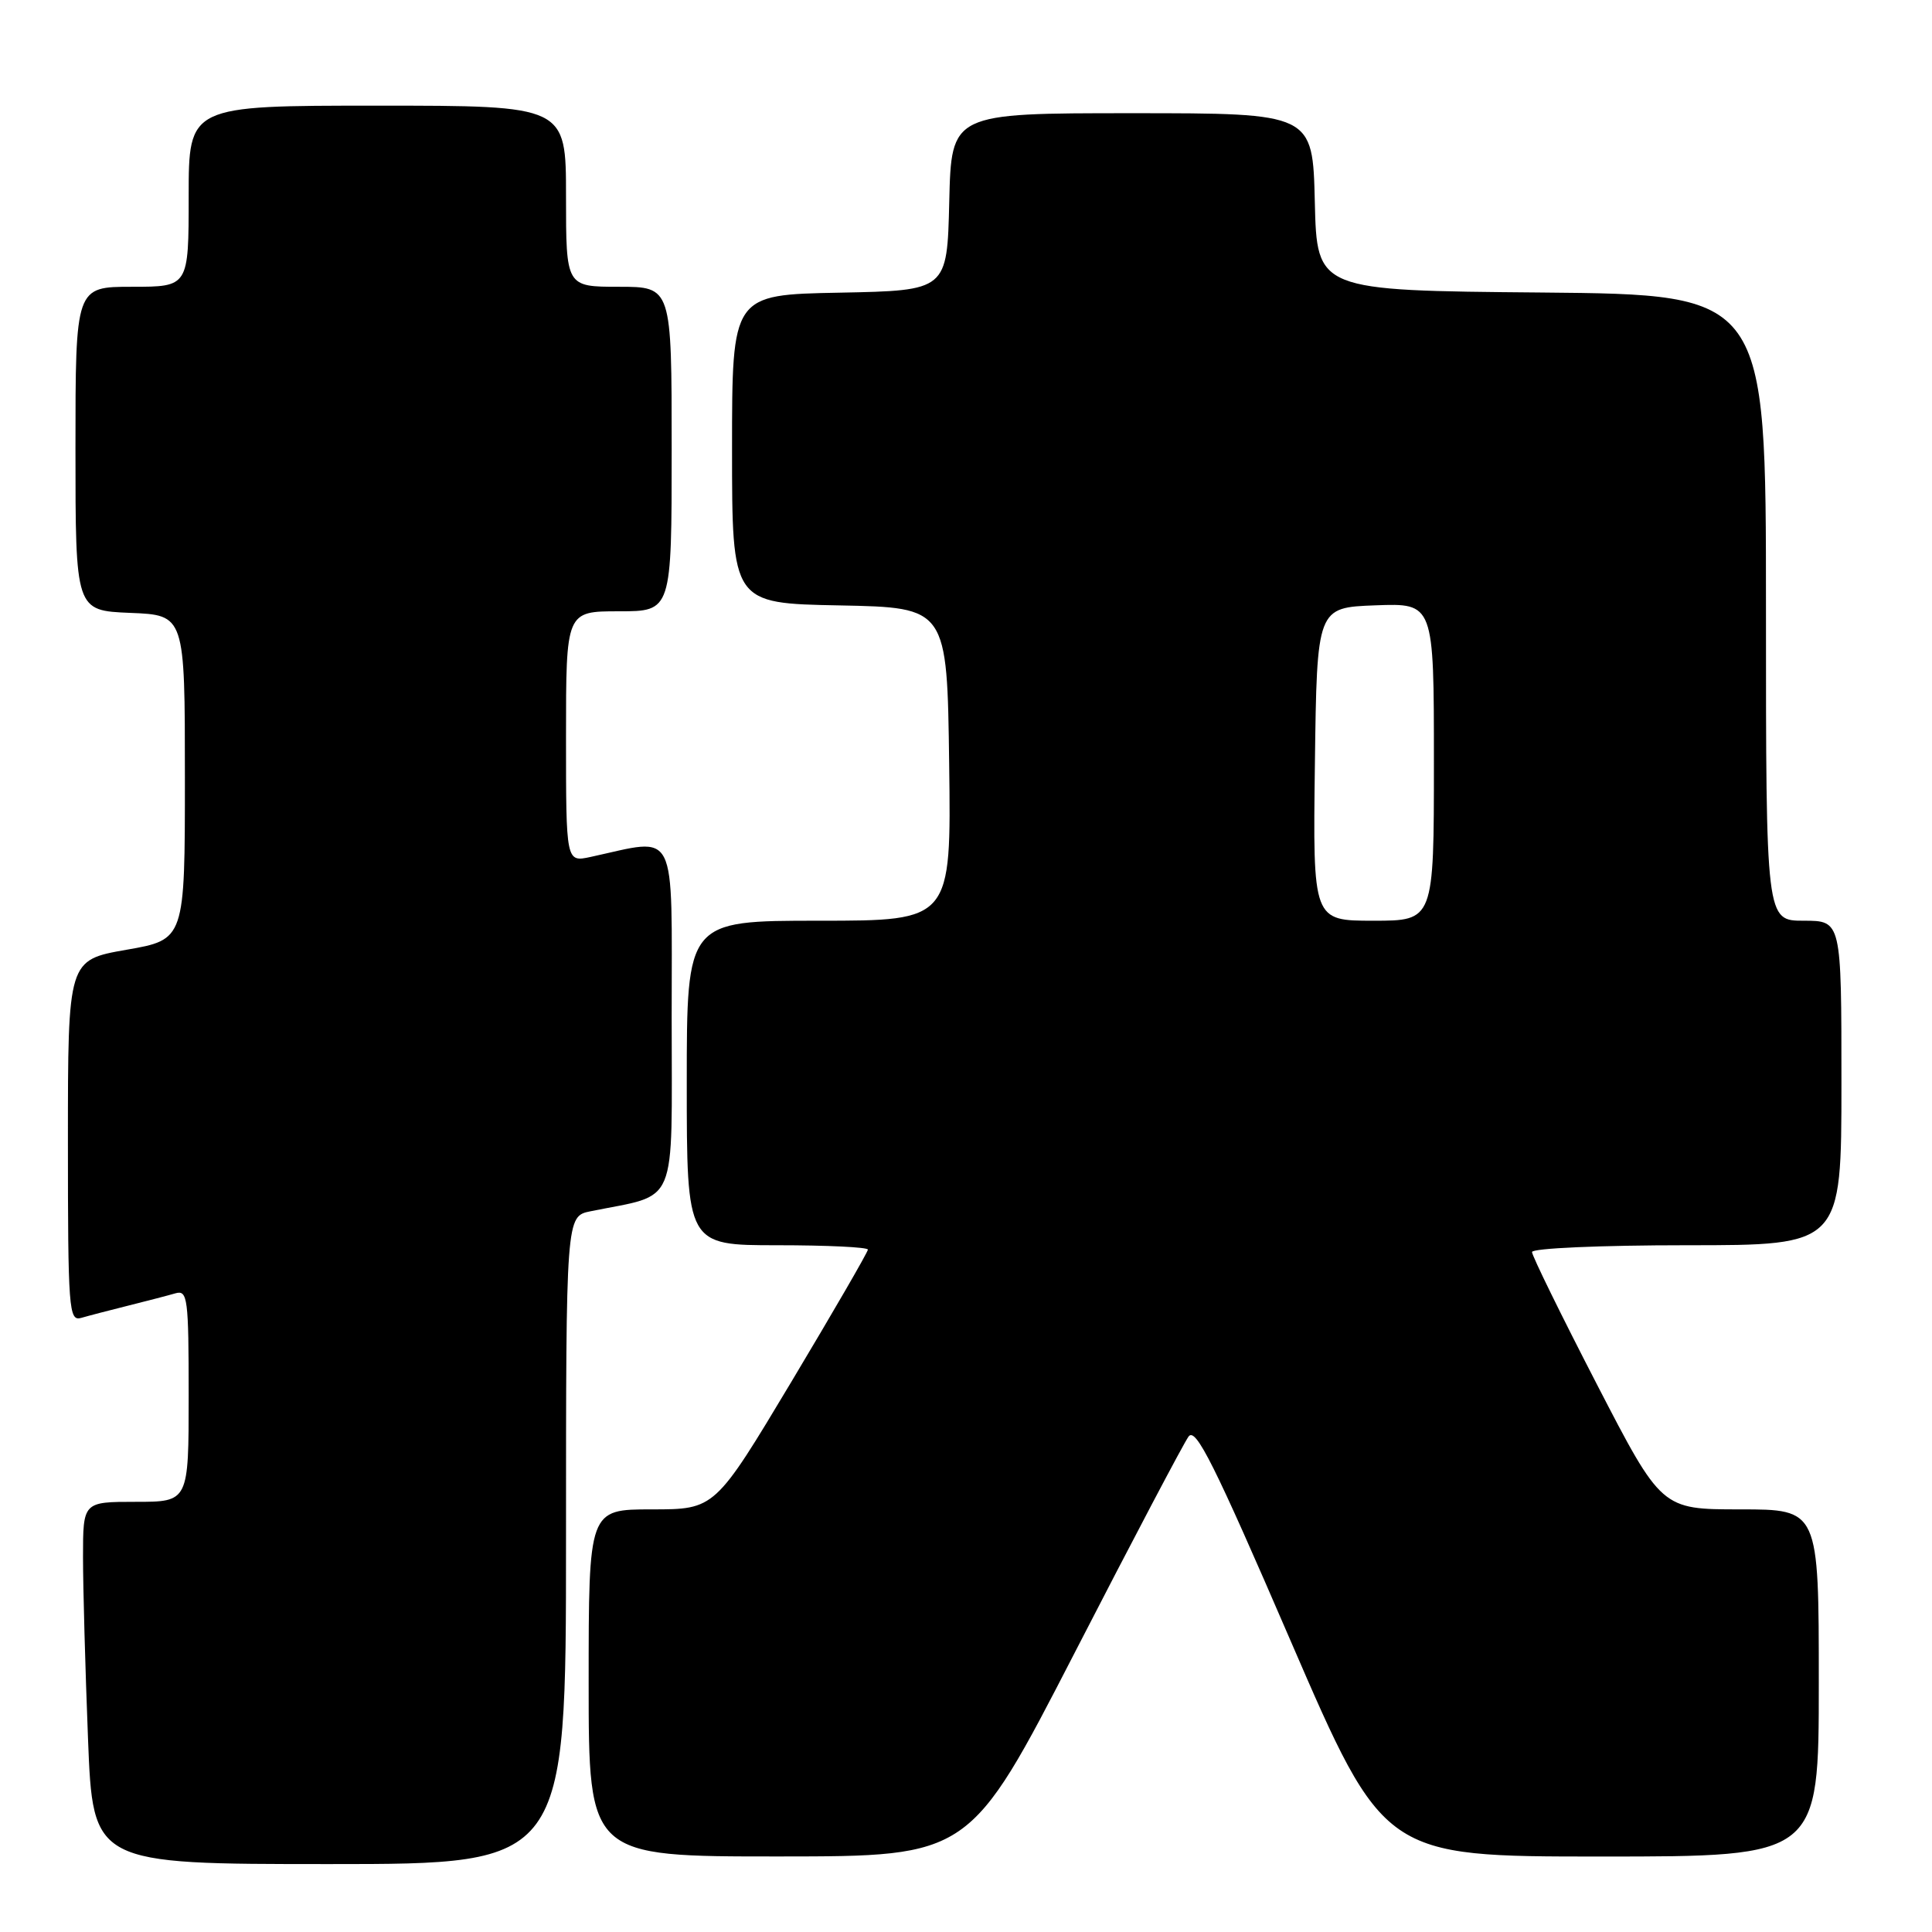 <?xml version="1.0" encoding="UTF-8" standalone="no"?>
<!DOCTYPE svg PUBLIC "-//W3C//DTD SVG 1.1//EN" "http://www.w3.org/Graphics/SVG/1.1/DTD/svg11.dtd" >
<svg xmlns="http://www.w3.org/2000/svg" xmlns:xlink="http://www.w3.org/1999/xlink" version="1.1" viewBox="0 0 256 256">
 <g >
 <path fill="currentColor"
d=" M 75.00 204.08 C 75.00 161.16 75.00 161.16 78.25 160.50 C 90.00 158.11 89.00 160.49 89.00 134.83 C 89.00 109.20 89.92 111.02 78.25 113.55 C 75.00 114.25 75.00 114.25 75.00 97.62 C 75.00 81.00 75.00 81.00 82.00 81.00 C 89.00 81.00 89.00 81.00 89.00 59.50 C 89.00 38.00 89.00 38.00 82.00 38.00 C 75.00 38.00 75.00 38.00 75.00 26.00 C 75.00 14.00 75.00 14.00 50.00 14.00 C 25.00 14.00 25.00 14.00 25.00 26.00 C 25.00 38.00 25.00 38.00 17.50 38.00 C 10.00 38.00 10.00 38.00 10.00 59.46 C 10.00 80.91 10.00 80.91 17.25 81.21 C 24.50 81.50 24.50 81.50 24.50 103.00 C 24.50 124.50 24.50 124.50 16.75 125.85 C 9.00 127.21 9.00 127.21 9.00 151.17 C 9.00 173.52 9.12 175.10 10.75 174.63 C 11.71 174.35 14.52 173.62 17.00 173.00 C 19.48 172.38 22.29 171.65 23.25 171.37 C 24.86 170.91 25.00 172.01 25.00 184.93 C 25.00 199.00 25.00 199.00 18.00 199.00 C 11.00 199.00 11.00 199.00 11.00 206.34 C 11.00 210.38 11.30 221.18 11.66 230.34 C 12.31 247.00 12.31 247.00 43.66 247.00 C 75.00 247.00 75.00 247.00 75.00 204.08 Z  M 142.42 218.96 C 150.07 204.09 156.85 191.22 157.49 190.35 C 158.43 189.06 160.88 193.95 171.00 217.39 C 183.37 246.00 183.37 246.00 212.18 246.00 C 241.00 246.00 241.00 246.00 241.00 223.00 C 241.00 200.00 241.00 200.00 230.58 200.00 C 220.16 200.00 220.16 200.00 211.58 183.40 C 206.86 174.26 203.00 166.39 203.00 165.90 C 203.00 165.40 212.09 165.00 223.50 165.00 C 244.00 165.00 244.00 165.00 244.00 143.50 C 244.00 122.00 244.00 122.00 239.00 122.00 C 234.00 122.00 234.00 122.00 234.00 80.51 C 234.00 39.03 234.00 39.03 204.25 38.76 C 174.50 38.50 174.50 38.50 174.22 26.75 C 173.94 15.00 173.94 15.00 150.00 15.00 C 126.06 15.00 126.06 15.00 125.78 26.75 C 125.50 38.50 125.50 38.50 111.25 38.78 C 97.00 39.05 97.00 39.05 97.00 59.50 C 97.00 79.95 97.00 79.95 111.25 80.22 C 125.50 80.50 125.50 80.50 125.77 101.25 C 126.04 122.00 126.04 122.00 108.52 122.00 C 91.00 122.00 91.00 122.00 91.00 143.50 C 91.00 165.00 91.00 165.00 103.00 165.00 C 109.60 165.00 115.00 165.26 115.00 165.58 C 115.00 165.90 110.44 173.77 104.87 183.08 C 94.73 200.00 94.73 200.00 86.37 200.00 C 78.00 200.00 78.00 200.00 78.00 223.00 C 78.00 246.00 78.00 246.00 103.25 245.99 C 128.50 245.98 128.50 245.98 142.42 218.96 Z  M 174.23 101.25 C 174.50 80.50 174.50 80.50 182.25 80.21 C 190.00 79.92 190.00 79.92 190.00 100.96 C 190.00 122.00 190.00 122.00 181.98 122.00 C 173.96 122.00 173.96 122.00 174.23 101.25 Z "/>
</g>
</svg>